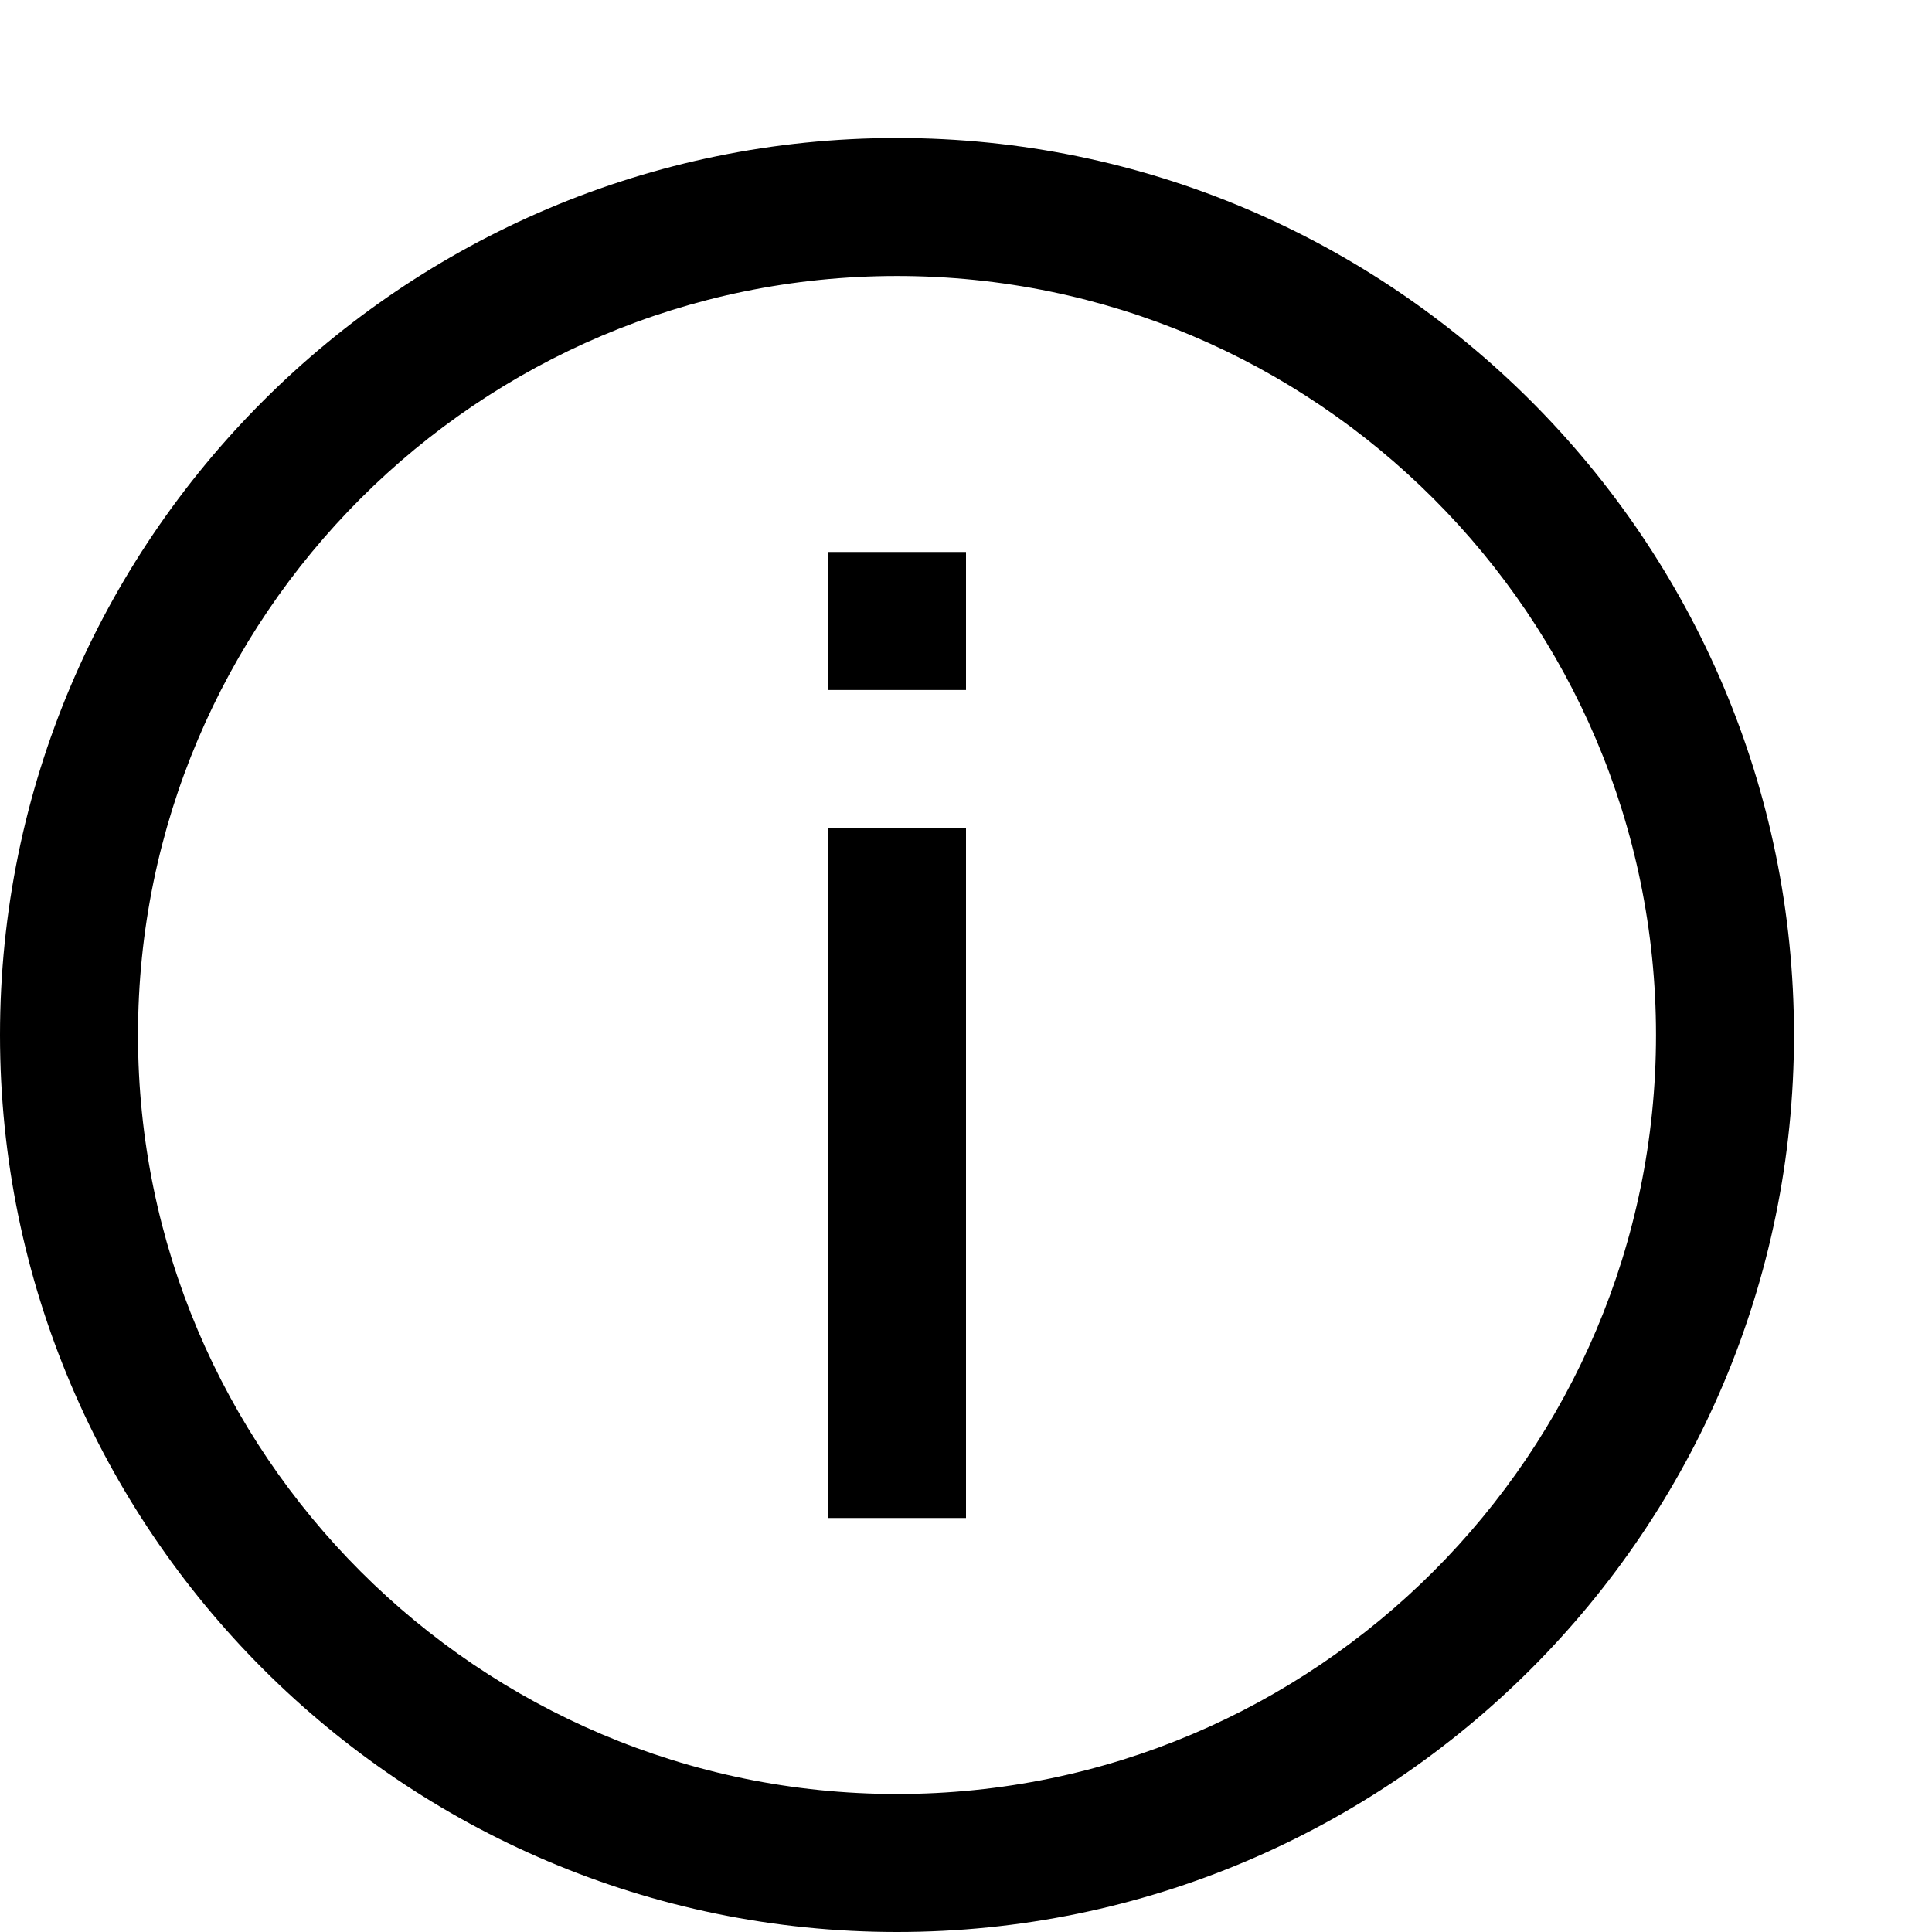 <svg xmlns="http://www.w3.org/2000/svg" viewBox="0 0 448 448"><path d="M208 448C93.313 448 0 354.688 0 240S93.313 32 208 32s208 93.313 208 208-93.312 208-208 208zm0-384c-97.047 0-176 78.953-176 176 0 97.031 78.953 176 176 176 97.031 0 176-78.969 176-176 0-97.047-78.969-176-176-176zm16 64h-32v32h32v-32zm0 64h-32v160h32V192z"/></svg>